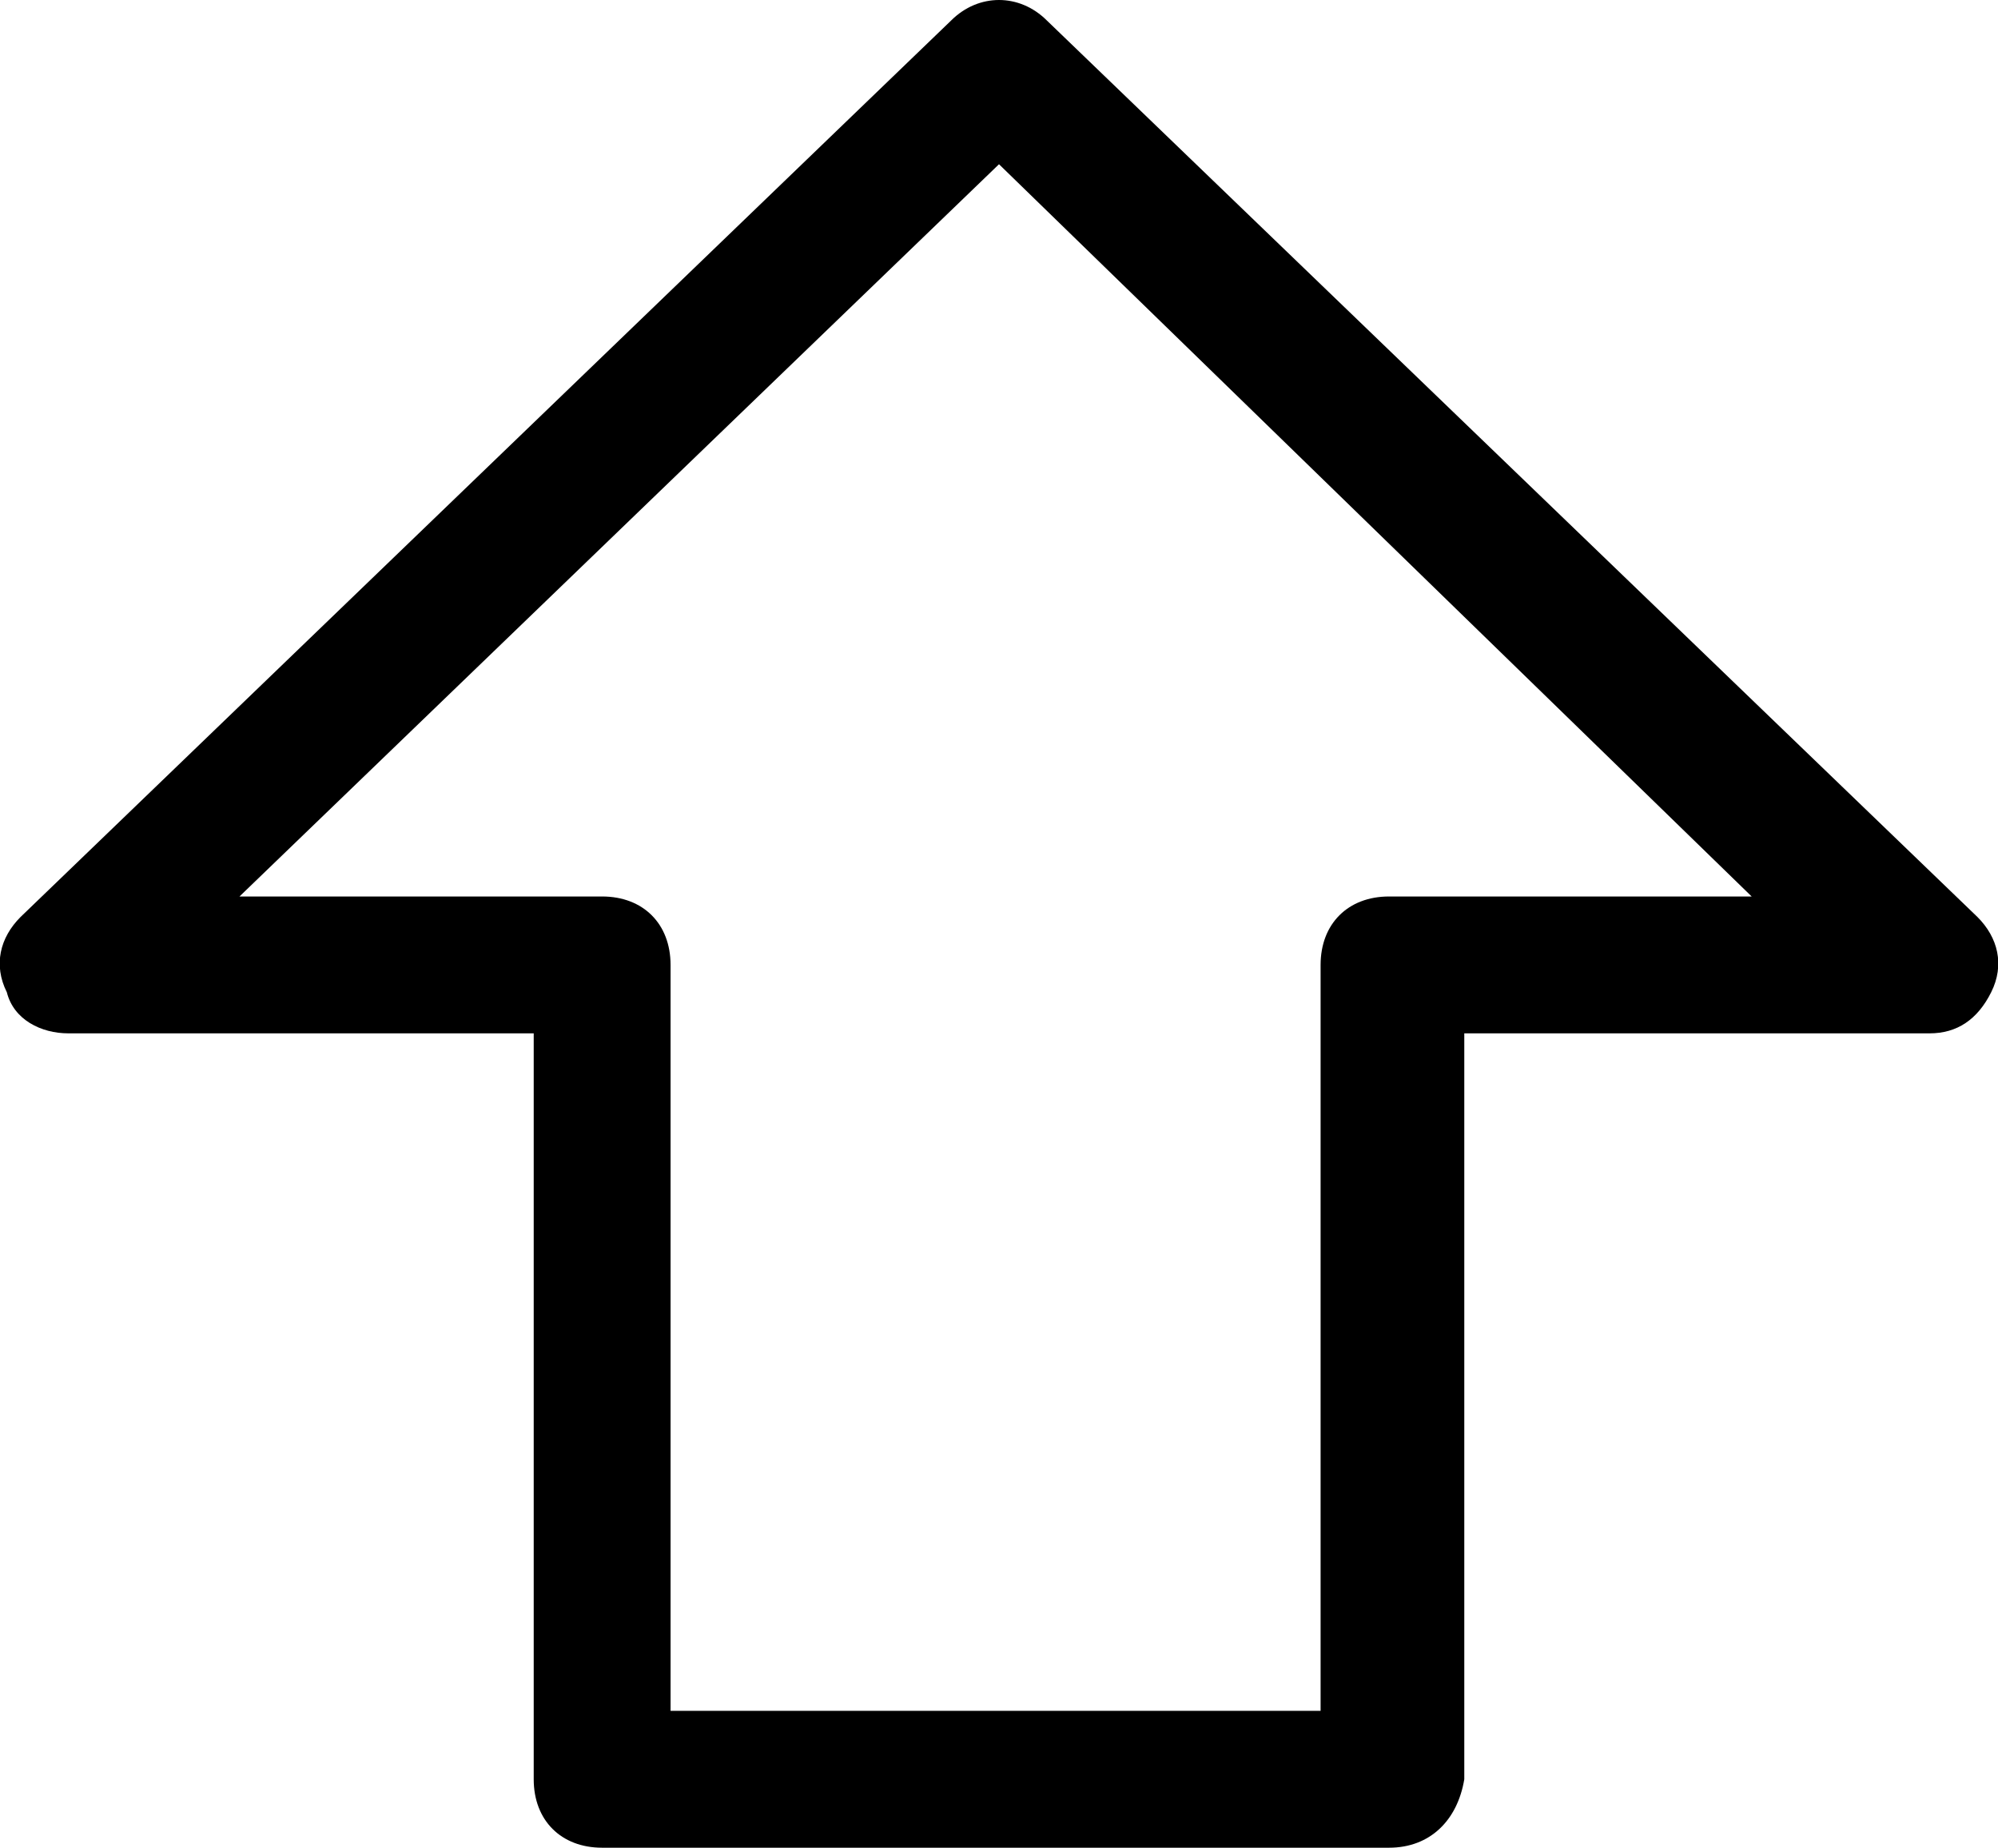 <svg version="1.1" id="Layer_1" xmlns="http://www.w3.org/2000/svg" xmlns:xlink="http://www.w3.org/1999/xlink" x="0px" y="0px"
   viewBox="0 0 29.2 27" style="enable-background:new 0 0 29.2 27;" xml:space="preserve">
<path d="M20.3,27H8.8c-0.6,0-1-0.4-1-1V15.1H1c-0.4,0-0.8-0.2-0.9-0.6c-0.2-0.4-0.1-0.8,0.2-1.1L13.9,0.3
  c0.4-0.4,1-0.4,1.4,0l13.6,13.1c0.3,0.3,0.4,0.7,0.2,1.1s-0.5,0.6-0.9,0.6h-6.8V26C21.3,26.6,20.9,27,20.3,27z M9.8,25h9.5V14.1
  c0-0.6,0.4-1,1-1h5.3l-11-10.7L3.5,13.1h5.3c0.6,0,1,0.4,1,1V25z"/>
</svg>
